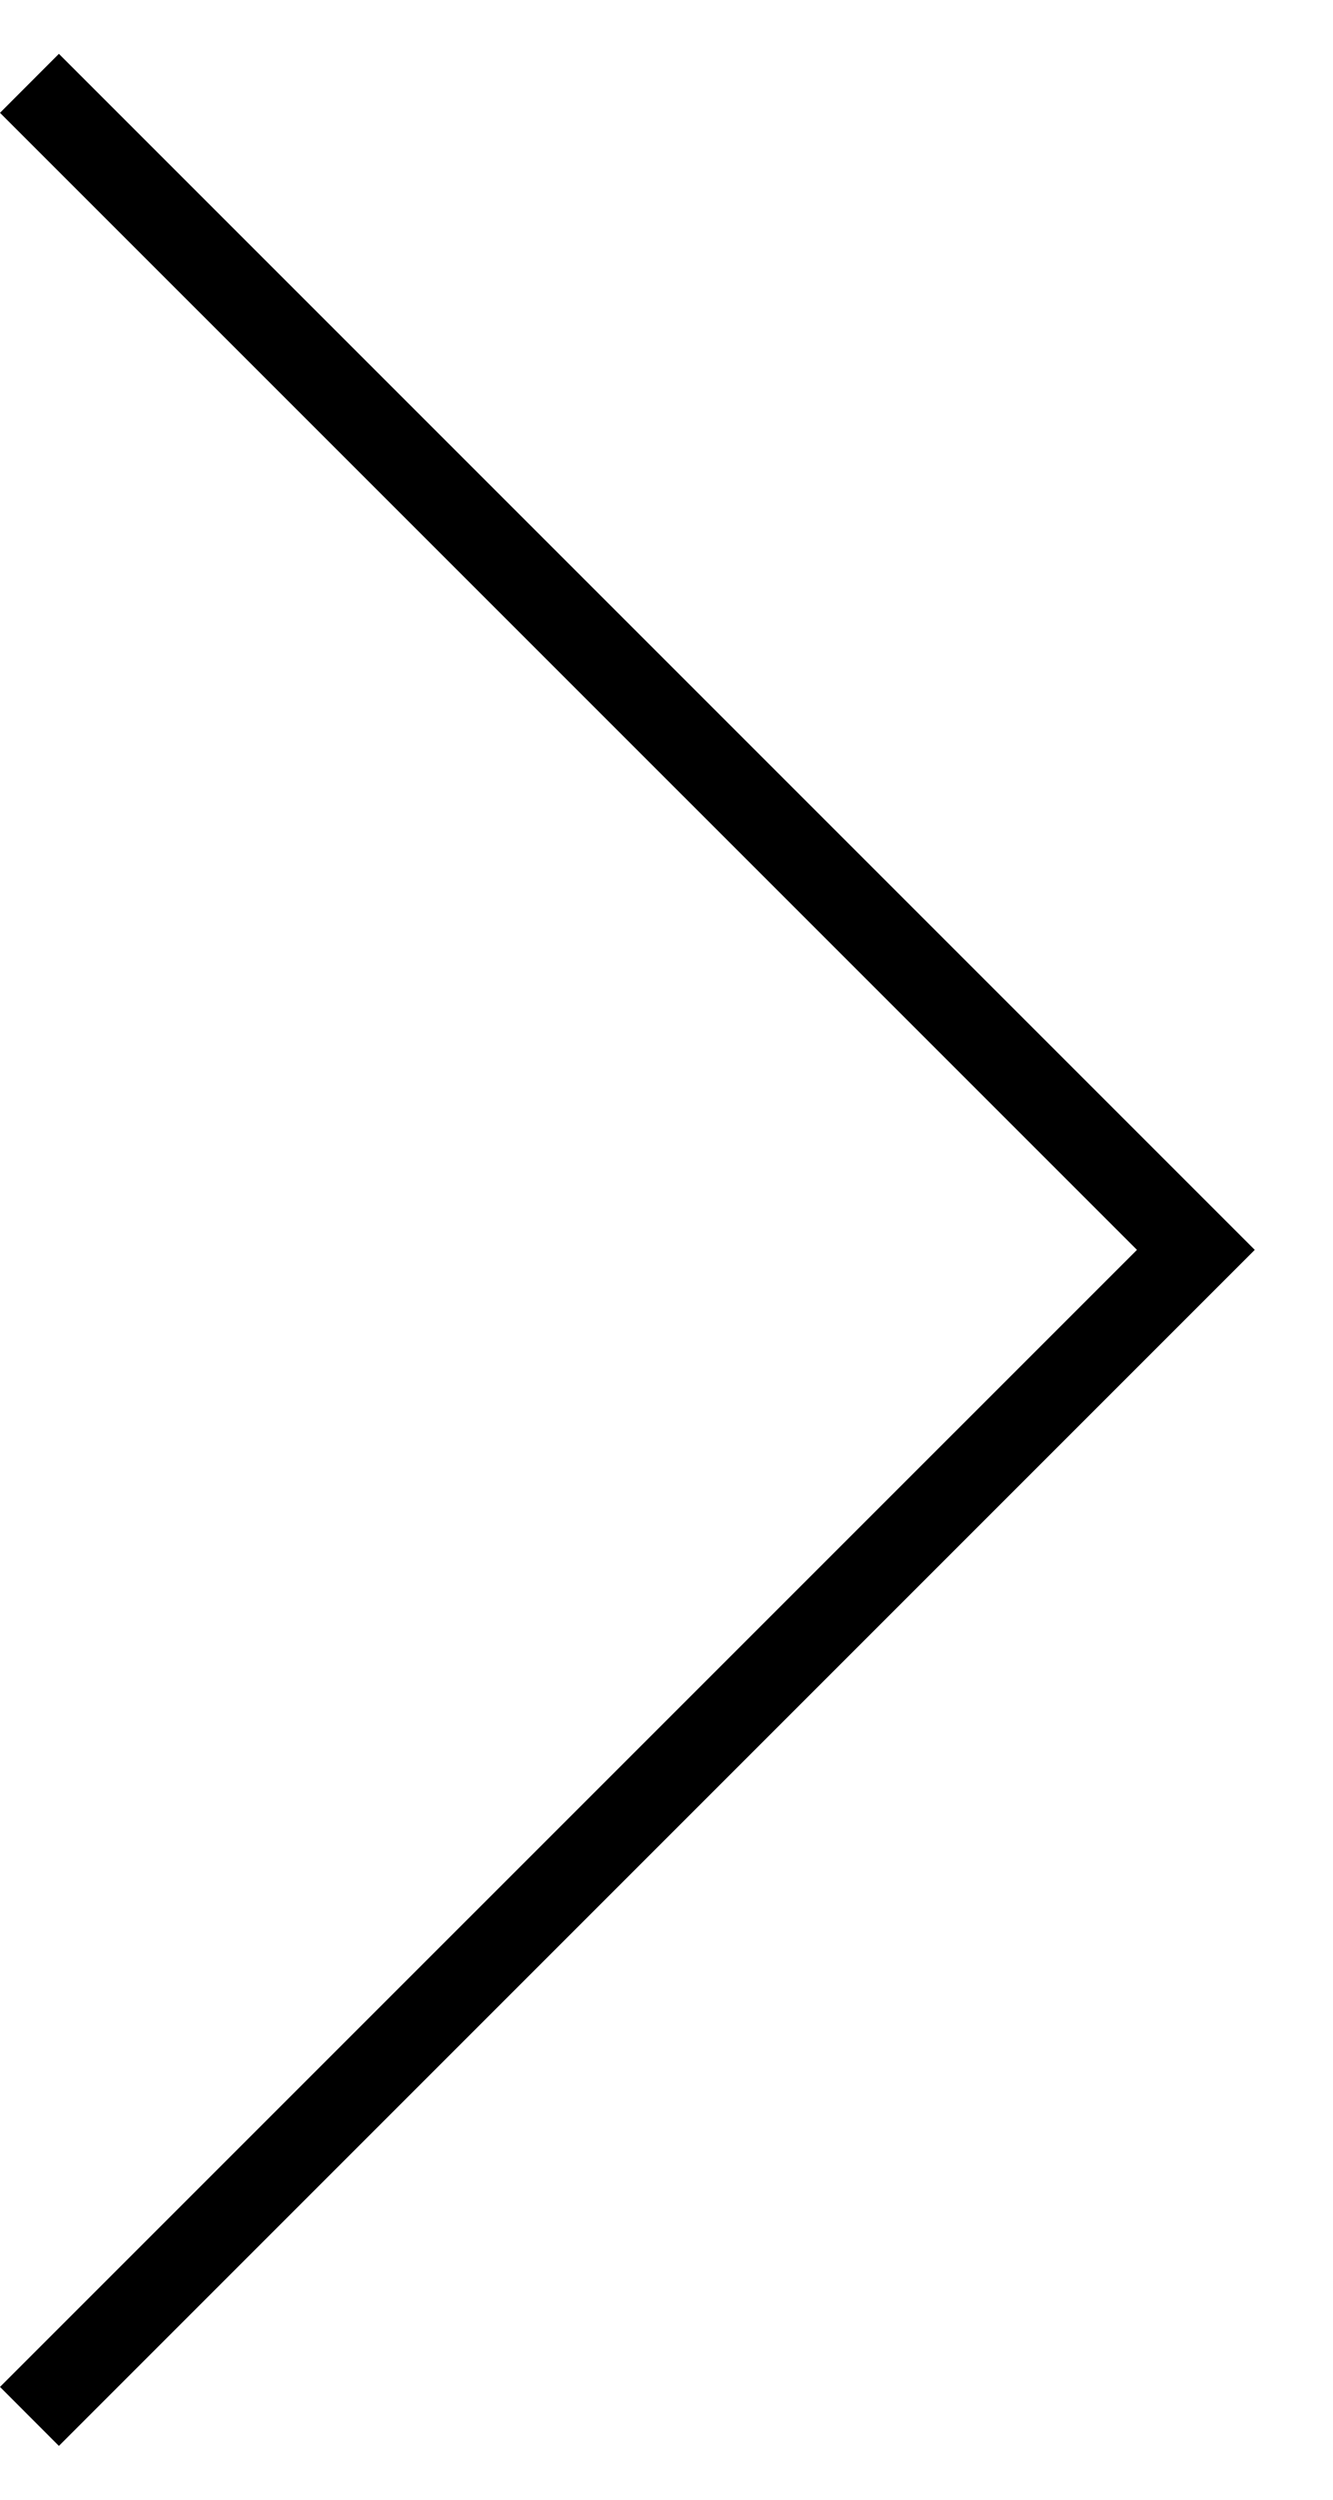 <?xml version="1.0" encoding="UTF-8"?>
<svg width="16px" height="30px" viewBox="0 0 16 30" version="1.1" xmlns="http://www.w3.org/2000/svg" xmlns:xlink="http://www.w3.org/1999/xlink">
    <title>icon_slider_next_b</title>
    <g id="Template" stroke="none" stroke-width="1" fill="none" fill-rule="evenodd">
        <g id="04-library__01--01-xl" transform="translate(-1323, -3960)" fill="#000000" fill-rule="nonzero">
            <g id="navigation/swipe-list--control" transform="translate(1248, 3960)">
                <g id="Group-11" transform="translate(-0, 0)">
                    <g id="Path-Copy-8" transform="translate(75, 0)">
                        <polygon id="Path-Copy-6" points="0.707 0.646 15.061 15 0.707 29.354 0 28.646 13.647 15 0 1.354"></polygon>
                    </g>
                </g>
            </g>
        </g>
    </g>
</svg>